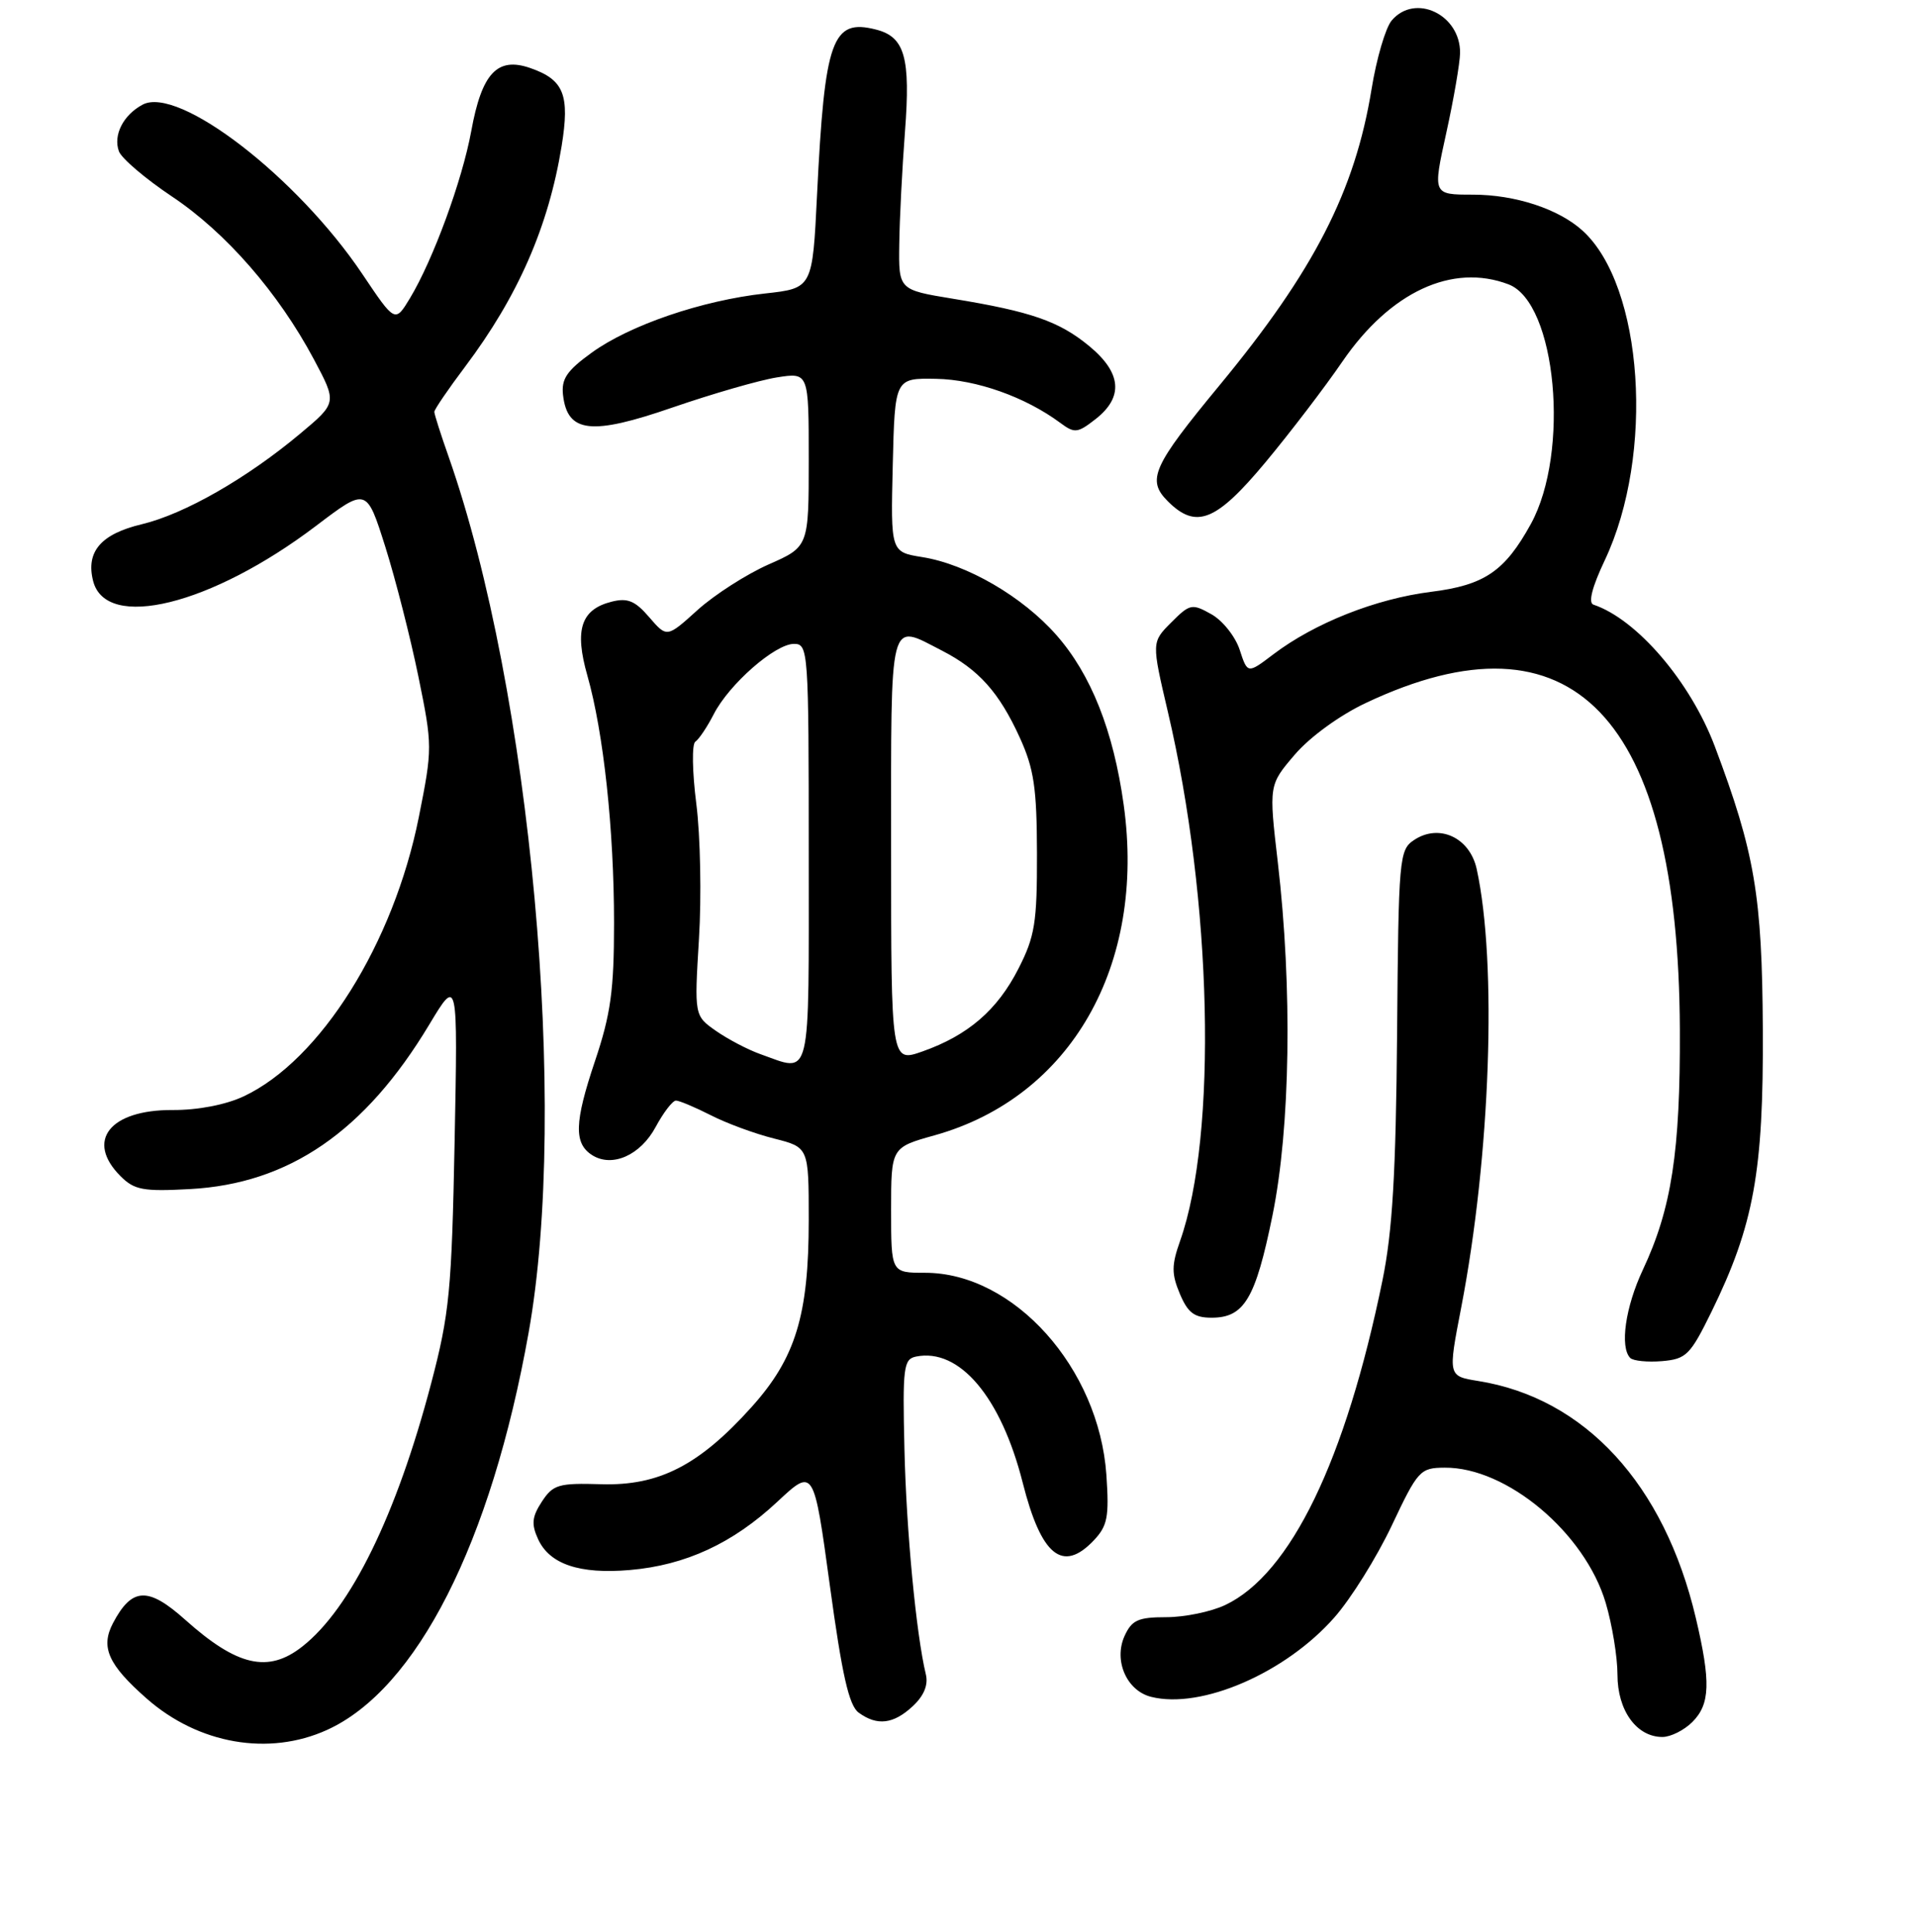 <?xml version="1.0" encoding="UTF-8" standalone="no"?>
<!DOCTYPE svg PUBLIC "-//W3C//DTD SVG 1.1//EN" "http://www.w3.org/Graphics/SVG/1.1/DTD/svg11.dtd" >
<svg xmlns="http://www.w3.org/2000/svg" xmlns:xlink="http://www.w3.org/1999/xlink" version="1.1" viewBox="0 0 256 258">
 <g >
 <path fill="currentColor"
d=" M 43.67 231.06 C 55.66 225.62 65.58 206.08 70.59 178.01 C 75.97 147.93 70.89 92.32 59.92 61.03 C 58.86 58.03 58.00 55.32 58.00 55.01 C 58.00 54.70 59.85 51.98 62.11 48.98 C 69.18 39.57 73.25 30.27 75.00 19.52 C 76.11 12.66 75.31 10.65 70.82 9.09 C 66.41 7.55 64.34 9.76 62.93 17.52 C 61.72 24.11 57.85 34.67 54.76 39.81 C 52.76 43.12 52.76 43.12 48.40 36.62 C 39.70 23.66 23.83 11.41 19.04 13.98 C 16.46 15.36 15.09 18.05 15.88 20.21 C 16.22 21.15 19.42 23.88 23.00 26.27 C 30.19 31.08 37.18 39.11 41.91 47.98 C 45.01 53.80 45.01 53.80 40.09 57.92 C 32.96 63.89 24.65 68.65 18.94 70.02 C 13.48 71.32 11.45 73.68 12.43 77.58 C 14.12 84.32 28.23 80.84 42.23 70.22 C 48.95 65.12 48.95 65.12 51.45 73.02 C 52.82 77.37 54.81 85.17 55.87 90.35 C 57.76 99.60 57.76 99.96 55.93 109.14 C 52.55 126.04 42.79 141.61 32.55 146.43 C 30.15 147.56 26.42 148.28 23.05 148.26 C 14.64 148.22 11.38 152.38 16.10 157.10 C 17.94 158.94 19.12 159.16 25.35 158.82 C 38.60 158.11 48.75 151.13 57.33 136.84 C 61.14 130.50 61.14 130.50 60.71 152.50 C 60.32 172.40 60.02 175.48 57.58 184.76 C 52.95 202.36 46.84 214.84 40.37 219.92 C 35.82 223.50 31.69 222.56 24.75 216.36 C 19.77 211.90 17.62 212.00 15.09 216.79 C 13.40 220.01 14.44 222.34 19.59 226.87 C 26.51 232.96 35.90 234.59 43.67 231.06 Z  M 226.00 230.00 C 228.38 227.62 228.48 224.66 226.46 216.09 C 222.25 198.25 211.67 186.73 197.39 184.45 C 193.36 183.80 193.36 183.80 195.13 174.65 C 199.04 154.39 199.95 128.63 197.20 116.07 C 196.28 111.87 192.19 109.97 188.85 112.19 C 186.85 113.51 186.76 114.49 186.57 138.03 C 186.41 156.73 185.95 164.50 184.62 171.00 C 179.69 195.07 172.35 210.23 163.63 214.37 C 161.74 215.27 158.20 216.00 155.76 216.00 C 152.00 216.00 151.15 216.38 150.18 218.50 C 148.69 221.78 150.45 225.82 153.72 226.64 C 160.42 228.33 171.68 223.45 178.20 216.03 C 180.40 213.54 183.84 208.02 185.85 203.78 C 189.35 196.37 189.64 196.05 192.93 196.03 C 201.21 195.96 211.66 204.74 214.43 214.09 C 215.29 216.99 216.00 221.31 216.00 223.68 C 216.00 228.46 218.55 232.00 222.00 232.00 C 223.10 232.00 224.90 231.10 226.00 230.00 Z  M 121.89 227.89 C 123.39 226.49 123.98 225.05 123.64 223.64 C 122.35 218.29 121.03 204.46 120.78 193.53 C 120.52 182.61 120.66 181.53 122.33 181.19 C 128.12 180.02 133.67 186.58 136.57 198.02 C 139.04 207.80 141.90 210.13 146.06 205.75 C 147.90 203.80 148.13 202.63 147.75 197.00 C 146.76 182.70 135.38 170.00 123.54 170.00 C 119.00 170.00 119.00 170.00 119.00 161.63 C 119.00 153.26 119.00 153.26 124.84 151.63 C 143.01 146.53 153.05 128.96 150.06 107.49 C 148.69 97.62 145.70 90.07 141.07 84.82 C 136.55 79.68 129.12 75.36 123.16 74.41 C 118.94 73.73 118.94 73.73 119.22 62.12 C 119.50 50.50 119.50 50.50 125.02 50.60 C 130.38 50.70 136.92 53.02 141.59 56.48 C 143.51 57.91 143.90 57.86 146.34 55.95 C 150.07 53.01 149.77 49.78 145.44 46.21 C 141.43 42.91 137.70 41.61 127.25 39.90 C 120.00 38.71 120.00 38.71 120.09 32.60 C 120.13 29.25 120.48 22.49 120.85 17.60 C 121.61 7.67 120.83 4.93 116.99 3.95 C 111.12 2.45 110.13 5.22 109.11 26.00 C 108.50 38.50 108.50 38.50 102.16 39.20 C 93.74 40.13 84.10 43.42 79.01 47.11 C 75.68 49.52 74.94 50.62 75.19 52.78 C 75.78 57.83 78.96 58.18 89.83 54.42 C 95.15 52.59 101.41 50.78 103.75 50.41 C 108.00 49.74 108.00 49.74 108.00 61.38 C 108.00 73.03 108.00 73.03 102.62 75.40 C 99.67 76.71 95.41 79.44 93.15 81.48 C 89.06 85.18 89.06 85.18 86.70 82.44 C 84.82 80.25 83.81 79.83 81.70 80.36 C 77.58 81.39 76.69 84.10 78.44 90.24 C 80.60 97.84 82.00 110.83 82.00 123.30 C 82.00 132.27 81.56 135.46 79.45 141.74 C 76.69 149.95 76.62 152.74 79.10 154.30 C 81.77 155.97 85.53 154.30 87.56 150.52 C 88.60 148.59 89.82 147.00 90.27 147.00 C 90.71 147.00 92.80 147.88 94.91 148.95 C 97.01 150.03 100.82 151.43 103.37 152.07 C 108.00 153.24 108.00 153.24 108.00 162.94 C 108.00 175.66 106.25 181.39 100.37 187.93 C 93.38 195.71 88.01 198.47 80.31 198.24 C 74.59 198.07 73.86 198.28 72.36 200.57 C 71.04 202.59 70.94 203.57 71.85 205.56 C 73.38 208.93 77.40 210.28 84.11 209.70 C 91.56 209.06 97.87 206.13 103.80 200.59 C 108.67 196.04 108.67 196.04 110.82 211.77 C 112.45 223.72 113.37 227.80 114.67 228.75 C 117.14 230.55 119.31 230.29 121.89 227.89 Z  M 228.56 175.20 C 234.21 163.64 235.51 156.50 235.41 137.50 C 235.32 119.64 234.34 113.89 229.01 99.72 C 225.75 91.06 218.59 82.70 212.79 80.76 C 212.07 80.52 212.61 78.40 214.31 74.82 C 220.99 60.68 219.46 38.15 211.32 30.79 C 208.12 27.90 202.33 26.00 196.69 26.00 C 191.32 26.00 191.32 26.00 193.14 17.75 C 194.14 13.21 194.96 8.41 194.98 7.08 C 195.03 1.93 188.95 -0.95 185.84 2.75 C 185.03 3.71 183.82 7.83 183.16 11.91 C 180.94 25.53 175.47 36.19 162.87 51.45 C 153.91 62.30 153.10 64.10 155.95 66.95 C 159.73 70.73 162.40 69.66 168.99 61.75 C 172.31 57.76 176.93 51.71 179.26 48.30 C 185.64 38.99 193.94 35.12 201.45 37.98 C 207.84 40.41 209.70 60.39 204.43 69.99 C 200.95 76.31 198.24 78.16 191.09 79.05 C 183.72 79.98 175.57 83.21 170.05 87.39 C 166.60 90.01 166.60 90.01 165.55 86.79 C 164.97 85.02 163.27 82.88 161.77 82.04 C 159.18 80.59 158.90 80.64 156.41 83.14 C 153.78 85.77 153.78 85.77 155.96 95.08 C 161.88 120.27 162.60 151.55 157.59 165.75 C 156.44 169.00 156.44 170.14 157.56 172.81 C 158.63 175.35 159.49 176.00 161.80 176.00 C 166.16 176.00 167.66 173.47 169.93 162.34 C 172.32 150.60 172.60 131.99 170.64 115.17 C 169.44 104.85 169.44 104.85 172.91 100.79 C 174.92 98.44 178.90 95.54 182.38 93.90 C 209.95 80.86 224.16 95.63 224.33 137.50 C 224.40 153.79 223.23 161.43 219.39 169.60 C 217.05 174.58 216.29 179.95 217.71 181.38 C 218.11 181.77 220.01 181.96 221.95 181.80 C 225.19 181.52 225.72 180.99 228.56 175.20 Z  M 101.50 140.78 C 99.85 140.19 97.20 138.80 95.61 137.69 C 92.72 135.66 92.72 135.66 93.34 125.41 C 93.69 119.77 93.53 111.66 92.99 107.39 C 92.44 103.08 92.38 99.37 92.86 99.06 C 93.33 98.75 94.44 97.10 95.31 95.40 C 97.36 91.39 103.51 86.00 106.03 86.00 C 107.94 86.00 108.00 86.83 108.00 114.00 C 108.00 145.04 108.44 143.24 101.50 140.78 Z  M 119.00 113.46 C 119.00 81.79 118.63 83.23 125.79 86.90 C 130.69 89.42 133.42 92.46 136.18 98.51 C 138.08 102.68 138.46 105.24 138.48 114.00 C 138.50 123.25 138.20 125.08 136.00 129.39 C 133.18 134.92 129.27 138.29 123.18 140.44 C 119.00 141.91 119.00 141.91 119.00 113.46 Z "/>
</g>
</svg>